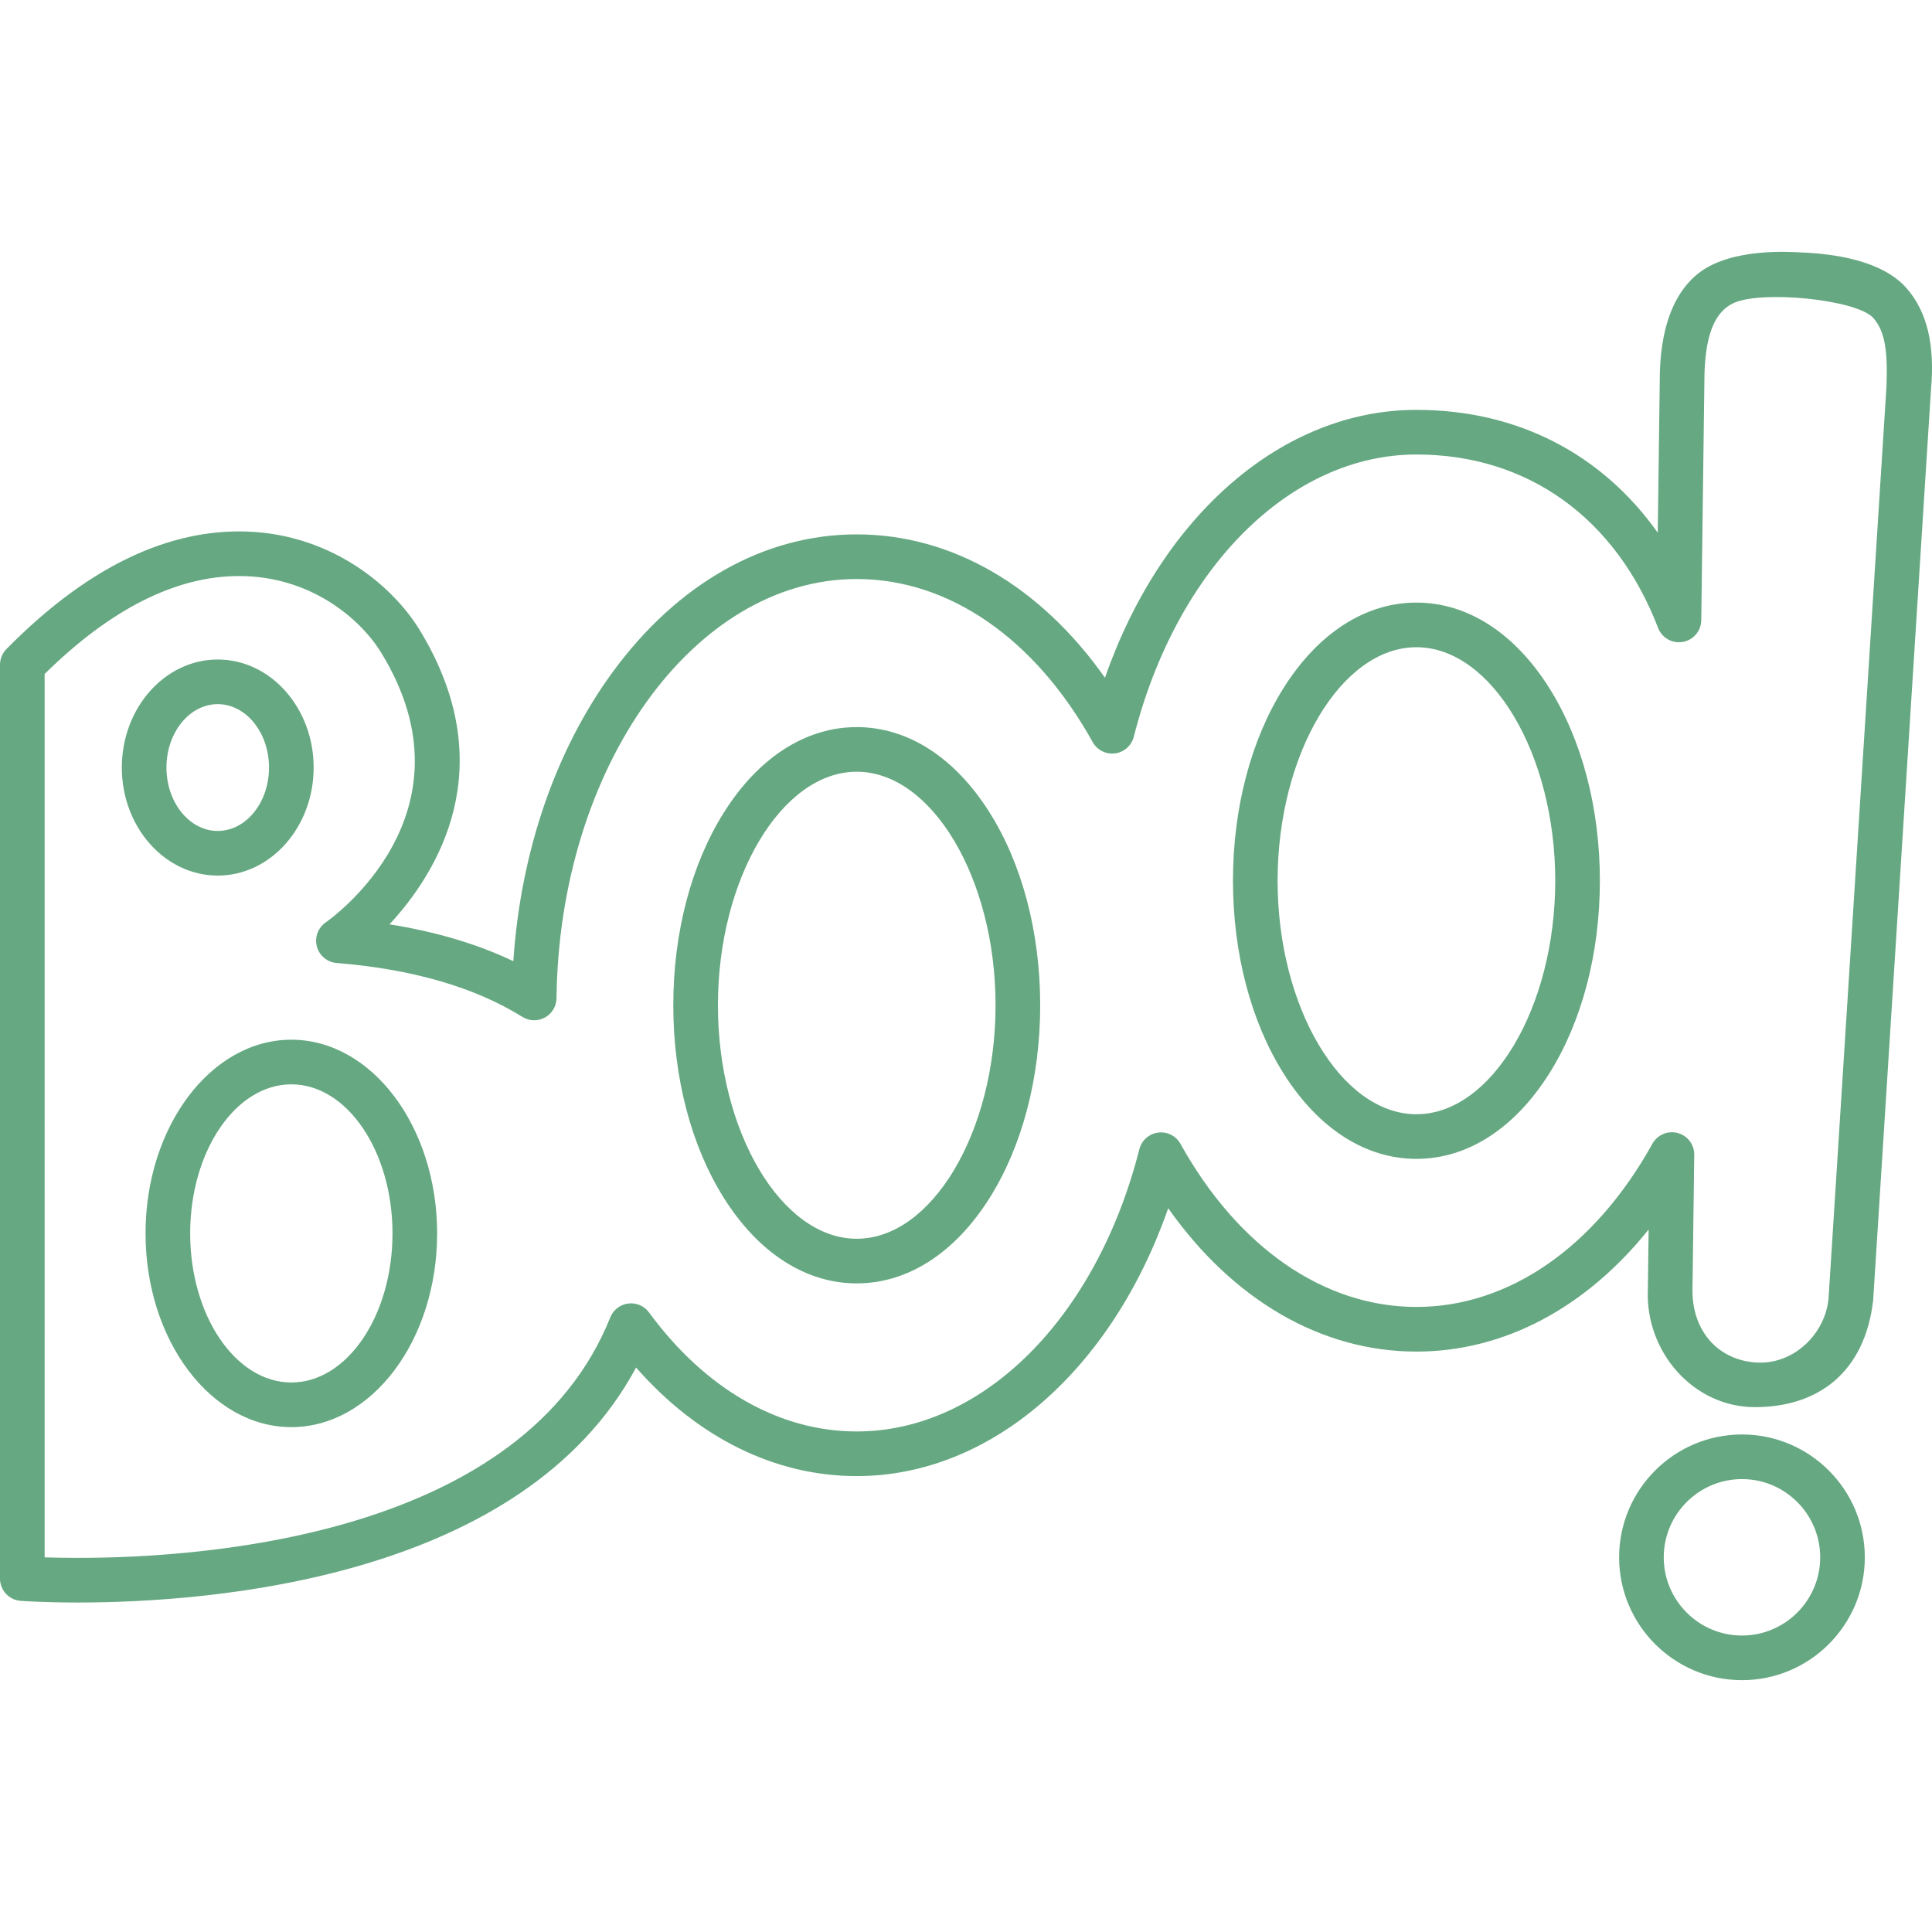 <!-- icon666.com - MILLIONS vector ICONS FREE --><svg version="1.1" id="Capa_1" fill="rgb(101, 168, 129)" xmlns="http://www.w3.org/2000/svg" xmlns:xlink="http://www.w3.org/1999/xlink" x="0px" y="0px" viewBox="0 0 432.952 432.952" style="enable-background:new 0 0 432.952 432.952;" xml:space="preserve"><g><g><g><g><path d="M191.99,287.599c-11.425,0-21.994-6.793-29.763-19.127c-7.315-11.616-11.345-26.959-11.345-43.203 c0-16.243,4.029-31.586,11.345-43.201c7.769-12.334,18.339-19.127,29.763-19.127c11.426,0,21.997,6.793,29.766,19.127 c7.316,11.615,11.346,26.958,11.346,43.201c0,16.244-4.029,31.588-11.346,43.203 C213.987,280.806,203.416,287.599,191.99,287.599z M191.99,172.941c-16.862,0-31.107,23.963-31.107,52.328 c0,28.366,14.245,52.33,31.107,52.33c16.864,0,31.111-23.964,31.111-52.33C223.102,196.904,208.855,172.941,191.99,172.941z"></path></g><g><path d="M317.412,259.697c-11.425,0-21.996-6.793-29.765-19.126c-7.315-11.616-11.345-26.959-11.345-43.204 c0-16.243,4.029-31.586,11.346-43.2c7.769-12.334,18.339-19.126,29.764-19.126s21.996,6.792,29.765,19.126 c7.317,11.615,11.347,26.957,11.347,43.2c0,16.245-4.029,31.588-11.347,43.204C339.408,252.905,328.838,259.697,317.412,259.697 z M317.412,145.04c-16.863,0-31.109,23.963-31.109,52.326c0,28.366,14.246,52.33,31.109,52.33 c16.864,0,31.111-23.964,31.111-52.33C348.523,169.003,334.276,145.04,317.412,145.04z"></path></g><g><path d="M48.793,196.212c-11.851,0-21.492-10.86-21.492-24.209c0-13.349,9.642-24.208,21.492-24.208 c11.852,0,21.494,10.859,21.494,24.208C70.287,185.352,60.645,196.212,48.793,196.212z M48.793,157.795 c-6.337,0-11.492,6.374-11.492,14.208c0,7.835,5.155,14.209,11.492,14.209c6.338,0,11.494-6.374,11.494-14.209 C60.287,164.169,55.131,157.795,48.793,157.795z"></path></g><g><path d="M65.286,319.811c-18.015,0-32.67-19.472-32.67-43.406c0-23.937,14.655-43.41,32.67-43.41 c18.016,0,32.672,19.474,32.672,43.41C97.958,300.339,83.302,319.811,65.286,319.811z M65.286,242.994 c-12.5,0-22.67,14.987-22.67,33.41c0,18.42,10.17,33.406,22.67,33.406c12.501,0,22.672-14.986,22.672-33.406 C87.958,257.982,77.787,242.994,65.286,242.994z"></path></g><g><path d="M17.403,359.116c-7.797,0-12.586-0.36-12.786-0.376C2.012,358.54,0,356.368,0,353.755V148.97 c0-1.312,0.516-2.571,1.436-3.506c17.214-17.502,34.76-26.376,52.147-26.376c19.896,0,34.217,11.88,40.434,22.053 c18.78,30.73,3.993,54.431-6.736,66.001c10.411,1.655,19.693,4.417,27.751,8.256c1.65-24.451,9.404-47.173,22.19-64.686 c14.574-19.964,34.024-30.958,54.769-30.958c21.321,0,41.14,11.573,55.627,32.13c12.679-36.334,39.749-60.032,69.795-60.032 c22.586,0,41.522,9.825,54.084,27.531l0.471-35.948c0.358-11.792,4-18.546,8.668-22.206c7.344-5.758,20.585-4.762,22.846-4.669 c7.35,0.302,18.316,1.709,23.862,8.133c4.504,5.217,6.293,12.598,5.377,22.639l-12.958,204.073 c-1.865,16.08-12.265,23.926-26.483,23.926c-13.901,0-24.633-12.515-24.001-26.39l0.175-13.417 c-14.088,17.567-32.427,27.359-52.04,27.359c-21.32,0-41.139-11.573-55.625-32.13c-12.679,36.334-39.75,60.032-69.797,60.032 c-18.303,0-35.615-8.575-49.452-24.323C117.124,353.809,47.322,359.116,17.403,359.116z M10,348.995 c1.948,0.066,4.453,0.121,7.403,0.121c29.399,0,99.885-5.252,119.363-53.901c0.675-1.685,2.211-2.873,4.012-3.102 c1.805-0.235,3.585,0.537,4.66,2.001c12.629,17.198,29.161,26.67,46.552,26.67c28.267,0,53.72-25.418,63.336-63.249 c0.505-1.986,2.17-3.463,4.201-3.727c2.028-0.269,4.019,0.737,5.015,2.529c12.909,23.224,32.18,36.544,52.87,36.544 c20.703,0,39.98-13.333,52.889-36.579c1.112-2.002,3.438-2.989,5.656-2.405c2.214,0.589,3.744,2.607,3.715,4.898 c0,0-0.402,30.479-0.402,30.54c0.065,9.334,6.092,15.591,14.503,16.006c8.446,0.422,15.391-6.718,16.005-14.5 c0,0,12.977-204.31,12.979-204.357c0.284-7.887-0.335-12.225-2.945-15.215c-3.629-4.155-25.366-6.35-31.553-3.25 c-3.671,1.839-6.011,6.328-6.293,15.633l-0.725,55.343c-0.032,2.396-1.76,4.434-4.119,4.856 c-2.352,0.42-4.686-0.888-5.547-3.126c-9.51-24.705-29.251-38.874-54.162-38.874c-28.266,0-53.718,25.418-63.334,63.249 c-0.505,1.986-2.17,3.463-4.201,3.727c-2.039,0.268-4.02-0.738-5.015-2.529c-12.909-23.224-32.18-36.544-52.872-36.544 c-36.504,0-66.687,42.142-67.281,93.94c-0.021,1.806-1.014,3.459-2.597,4.327c-1.583,0.867-3.511,0.814-5.045-0.14 c-10.693-6.653-24.699-10.717-41.628-12.077c-2.107-0.17-3.881-1.646-4.429-3.689c-0.548-2.042,0.248-4.208,1.987-5.41 c1.404-0.98,34.359-24.556,12.485-60.35c-4.868-7.966-16.144-17.268-31.9-17.268c-14.149,0-28.805,7.384-43.583,21.951V348.995z "></path></g><g><path d="M390.367,376.516c-15.18,0-27.529-12.35-27.529-27.529c0-15.18,12.35-27.529,27.529-27.529 c15.18,0,27.529,12.35,27.529,27.529C417.897,364.166,405.547,376.516,390.367,376.516z M390.367,331.457 c-9.666,0-17.529,7.863-17.529,17.529c0,9.666,7.863,17.529,17.529,17.529c9.666,0,17.529-7.863,17.529-17.529 C407.897,339.32,400.033,331.457,390.367,331.457z"></path></g></g></g></g></svg>